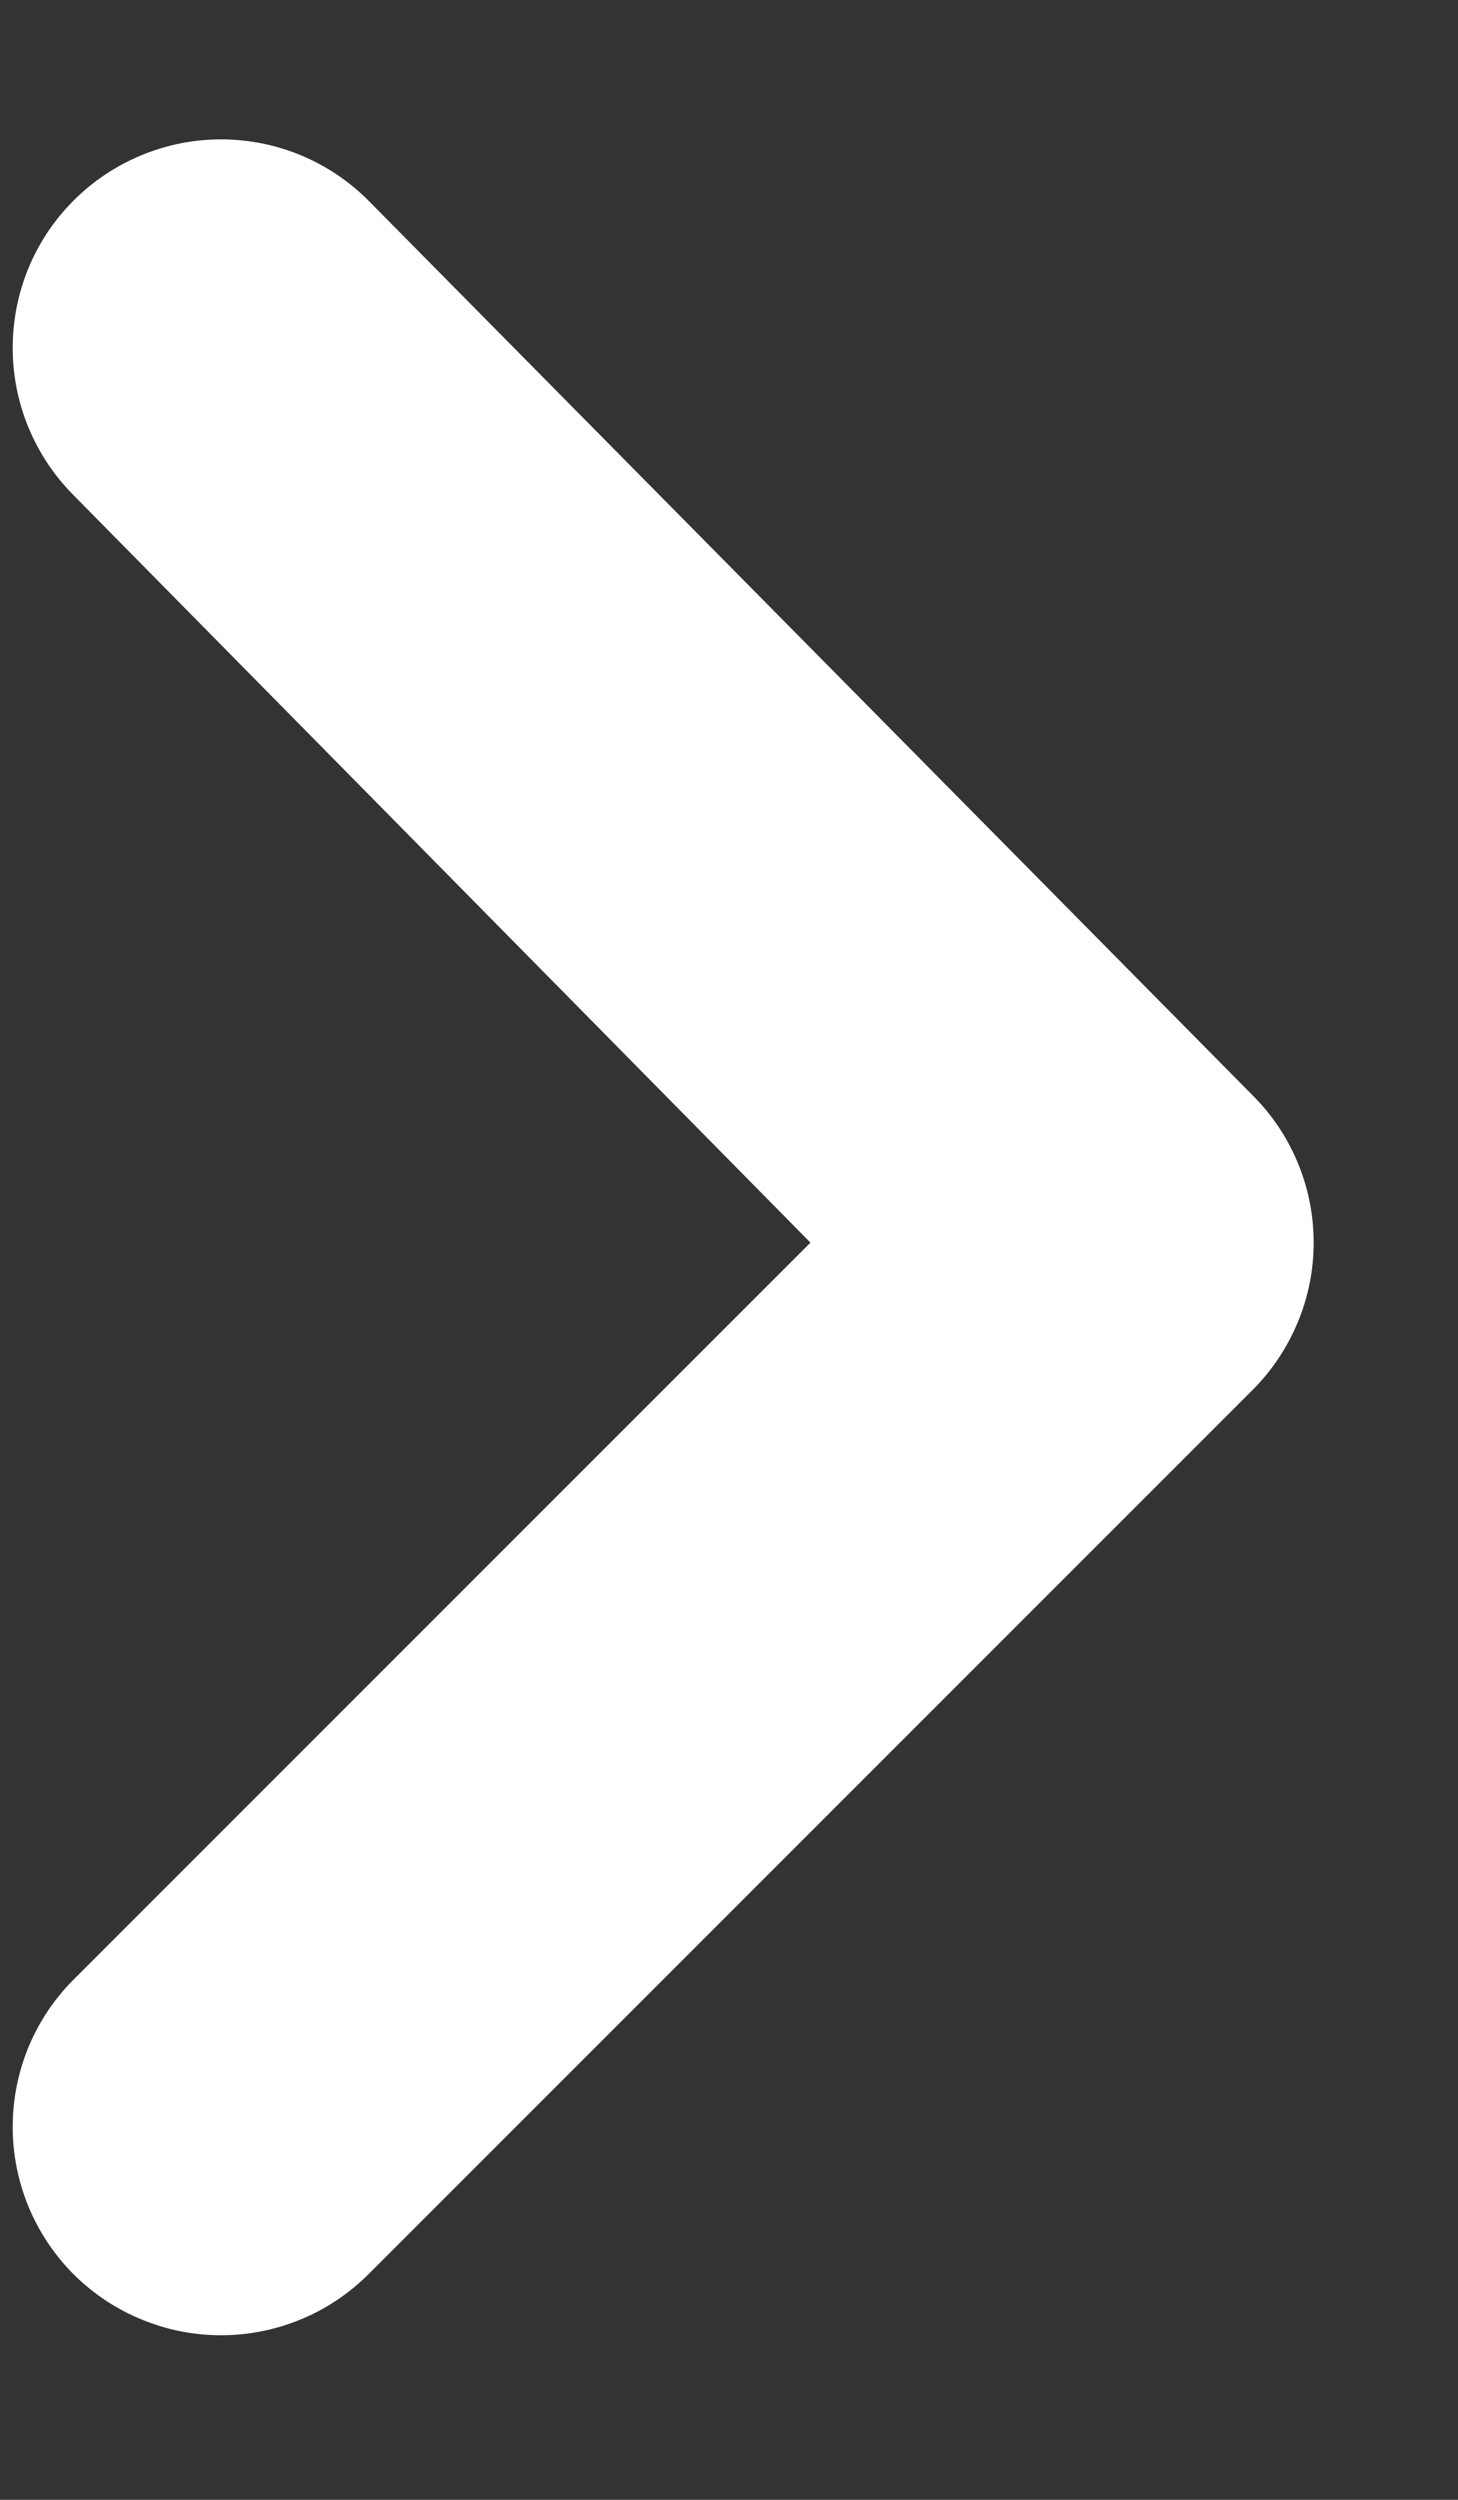 <svg width="7" height="12" viewBox="0 0 7 12" fill="none" xmlns="http://www.w3.org/2000/svg">
<rect x="0" y="0" width="7" height="12" fill="#333333" stroke="none"/>
<path d="M0.351 0.965C0.165 1.152 0.061 1.405 0.061 1.67C0.061 1.934 0.165 2.187 0.351 2.375L3.891 5.965L0.351 9.505C0.165 9.692 0.061 9.945 0.061 10.21C0.061 10.474 0.165 10.727 0.351 10.915C0.444 11.008 0.555 11.083 0.677 11.133C0.799 11.184 0.929 11.21 1.061 11.21C1.193 11.21 1.324 11.184 1.446 11.133C1.568 11.083 1.678 11.008 1.771 10.915L6.011 6.675C6.105 6.582 6.179 6.471 6.23 6.349C6.281 6.227 6.307 6.097 6.307 5.965C6.307 5.833 6.281 5.702 6.23 5.58C6.179 5.458 6.105 5.348 6.011 5.255L1.771 0.965C1.678 0.871 1.568 0.797 1.446 0.746C1.324 0.695 1.193 0.669 1.061 0.669C0.929 0.669 0.799 0.695 0.677 0.746C0.555 0.797 0.444 0.871 0.351 0.965Z" fill="white"/>
</svg>
